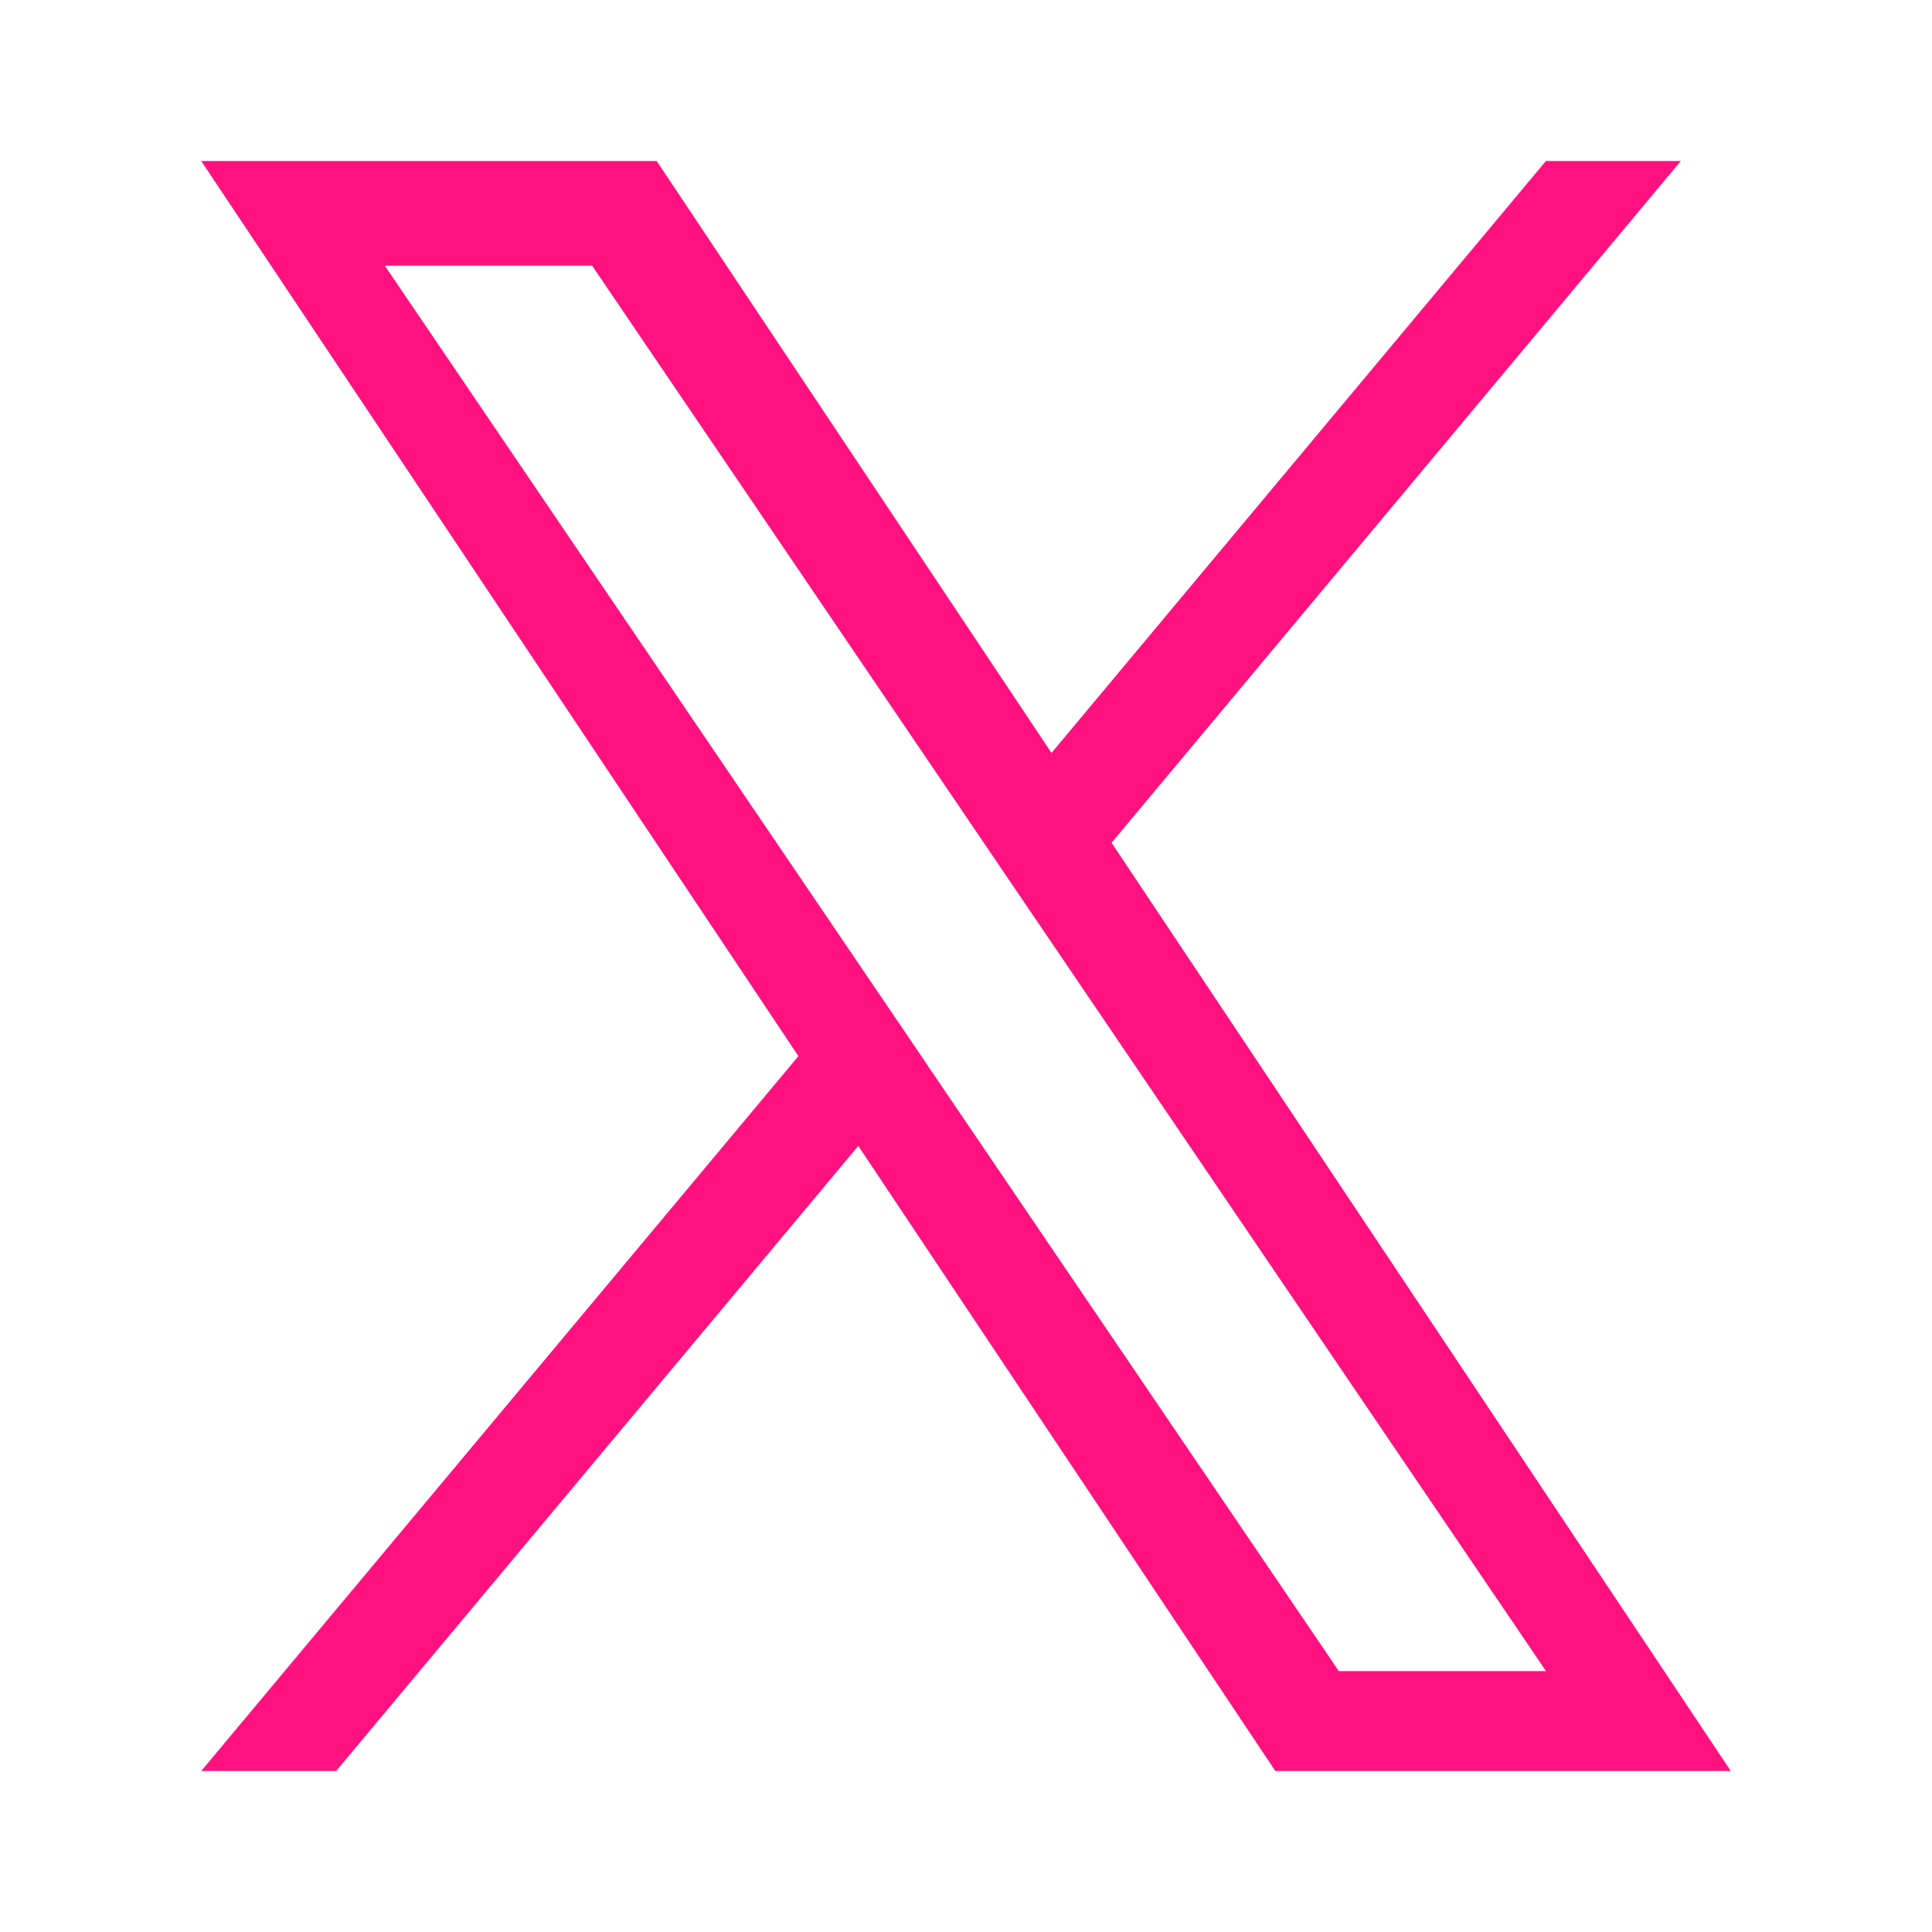 <svg width="32" height="32" viewBox="0 0 32 32" fill="none" xmlns="http://www.w3.org/2000/svg">
<path d="M18.411 13.959L27.84 2.667H25.605L17.416 12.471L10.877 2.667H3.333L13.224 17.493L3.333 29.333H5.568L14.216 18.98L21.123 29.333H28.667L18.411 13.959ZM15.349 17.623L14.347 16.147L6.373 4.4H9.807L16.241 13.88L17.243 15.356L25.607 27.679H22.175L15.348 17.624L15.349 17.623Z" fill="#FF1180"/>
</svg>
